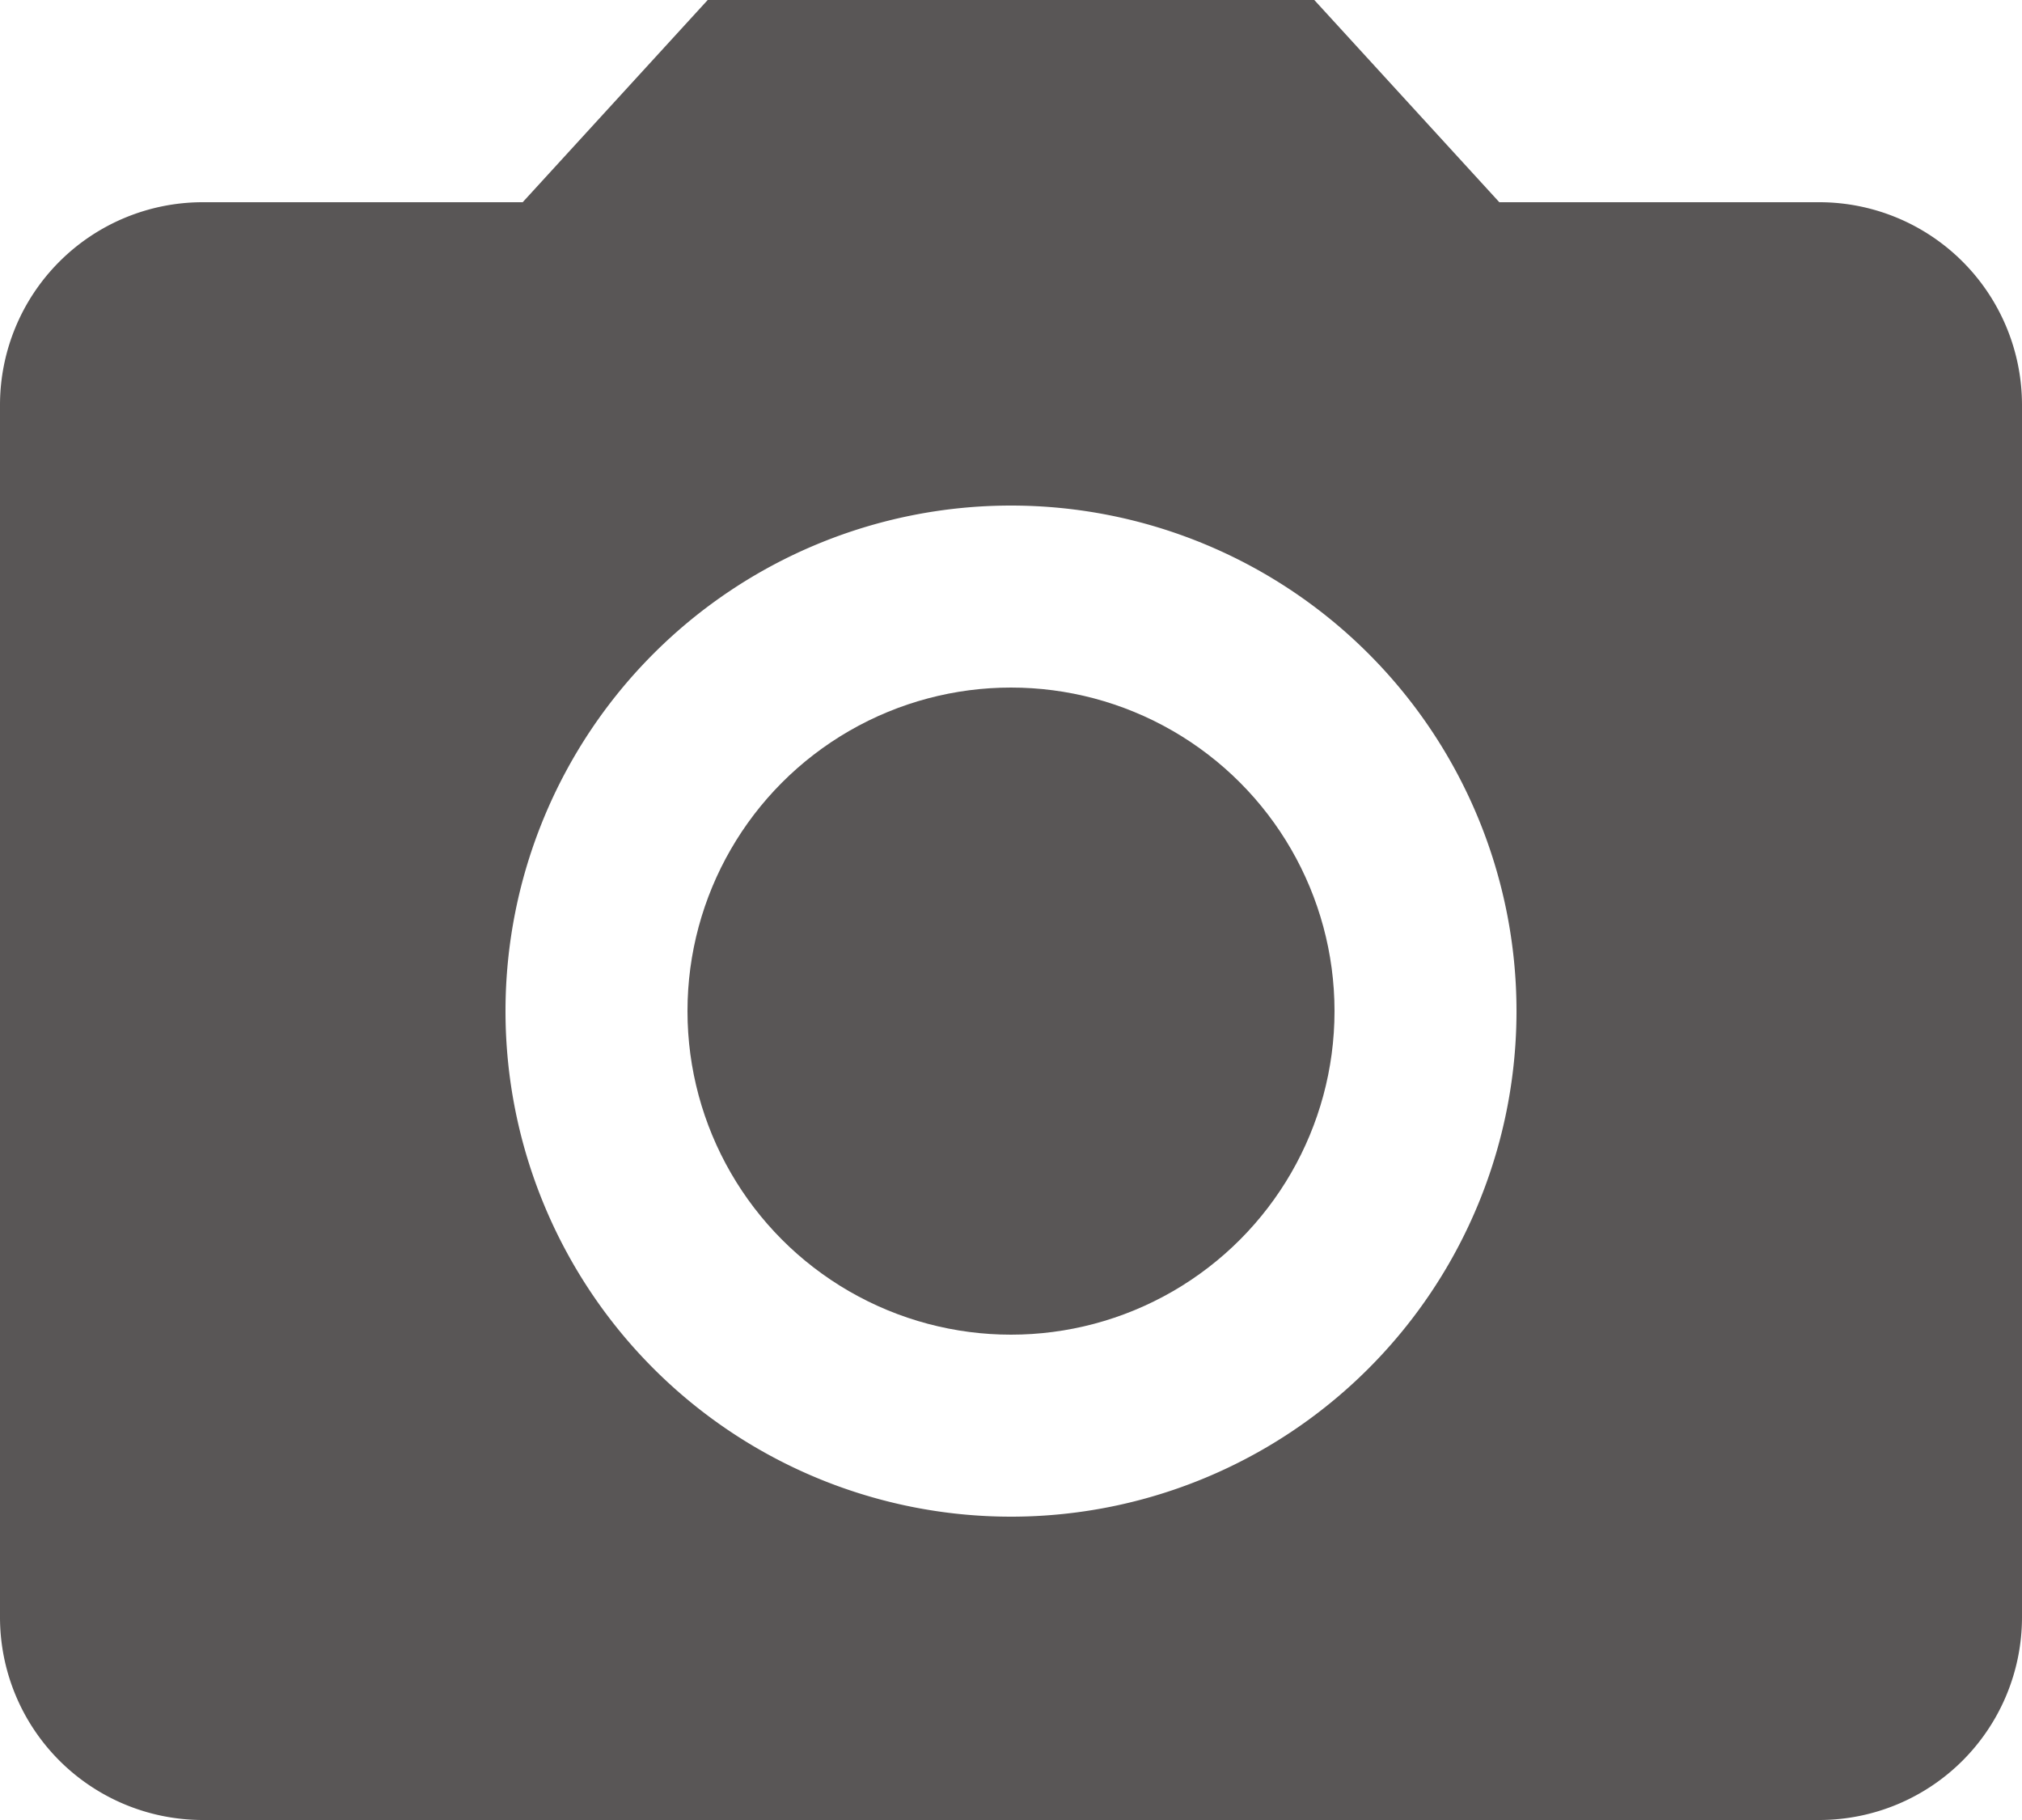 <svg id="icon_camera" xmlns="http://www.w3.org/2000/svg" width="20" height="18" viewBox="0 0 20 18">
  <circle id="楕円形_14" data-name="楕円形 14" cx="3.2" cy="3.2" r="3.2" transform="translate(6.8 6.8)" fill="#595656"/>
  <path id="パス_89" data-name="パス 89" d="M9,2,7.17,4H4A2.006,2.006,0,0,0,2,6V18a2.006,2.006,0,0,0,2,2H20a2.006,2.006,0,0,0,2-2V6a2.006,2.006,0,0,0-2-2H16.83L15,2Zm3,15a5,5,0,1,1,5-5A5,5,0,0,1,12,17Z" transform="translate(-2 -2)" fill="#595656"/>
</svg>

